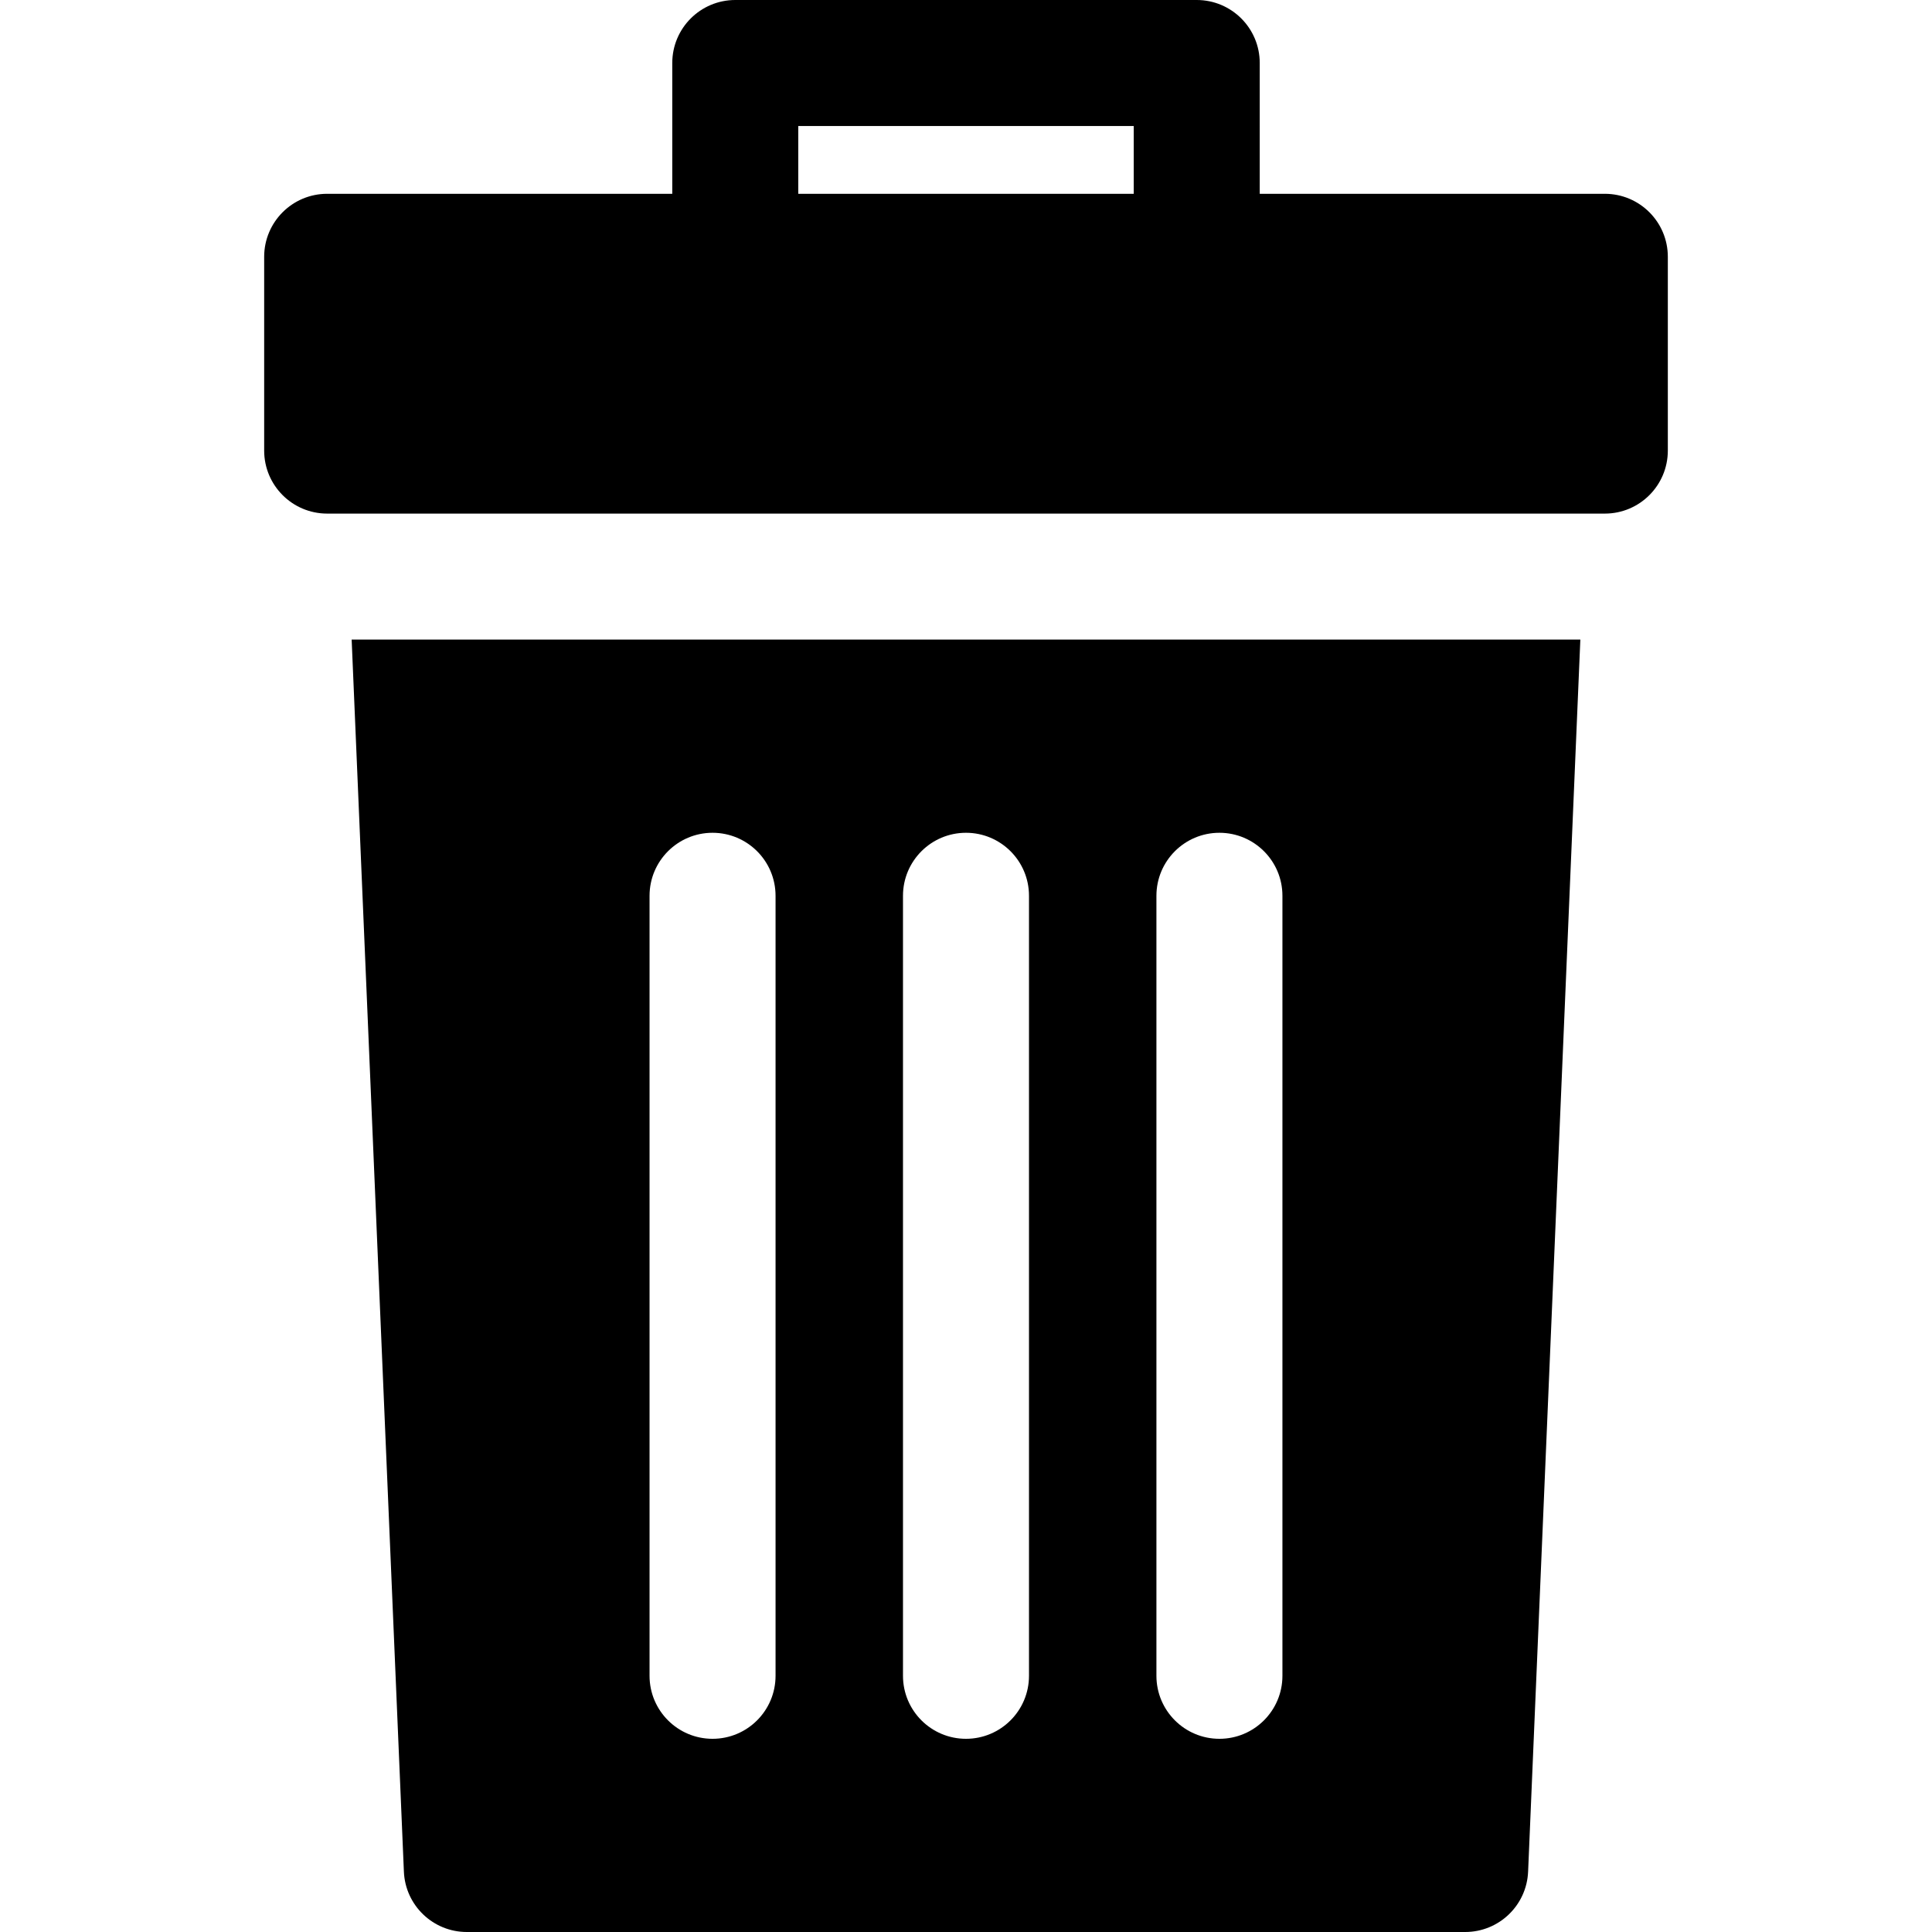 <svg xmlns="http://www.w3.org/2000/svg" viewBox="0 0 512 512">
    <path d="M425.298 51.358h-91.455V16.696c0-9.22-7.475-16.696-16.696-16.696H194.854c-9.22 0-16.696 7.475-16.696 16.696v34.662H86.703c-9.22 0-16.696 7.475-16.696 16.696v51.357c0 9.22 7.475 16.697 16.696 16.697h338.593c9.22 0 16.696-7.475 16.696-16.696V68.055c0-9.222-7.474-16.696-16.694-16.696zm-124.848 0h-88.9V33.39h88.9V51.36zM93.192 169.497l13.844 326.516c.378 8.937 7.735 15.988 16.68 15.988h264.568c8.945 0 16.302-7.05 16.68-15.988l13.843-326.515H93.192zM205.53 444.105c0 9.22-7.475 16.696-16.696 16.696-9.22 0-16.696-7.474-16.696-16.695V237.39c0-9.22 7.475-16.695 16.696-16.695 9.22 0 16.696 7.475 16.696 16.696v206.715zm67.163 0c0 9.22-7.475 16.696-16.696 16.696s-16.696-7.474-16.696-16.695V237.39c0-9.22 7.476-16.695 16.697-16.695s16.696 7.475 16.696 16.696v206.715zm67.163 0c0 9.22-7.475 16.696-16.696 16.696s-16.696-7.474-16.696-16.695V237.39c0-9.22 7.475-16.695 16.696-16.695s16.696 7.475 16.696 16.696v206.715z"/>
</svg>
